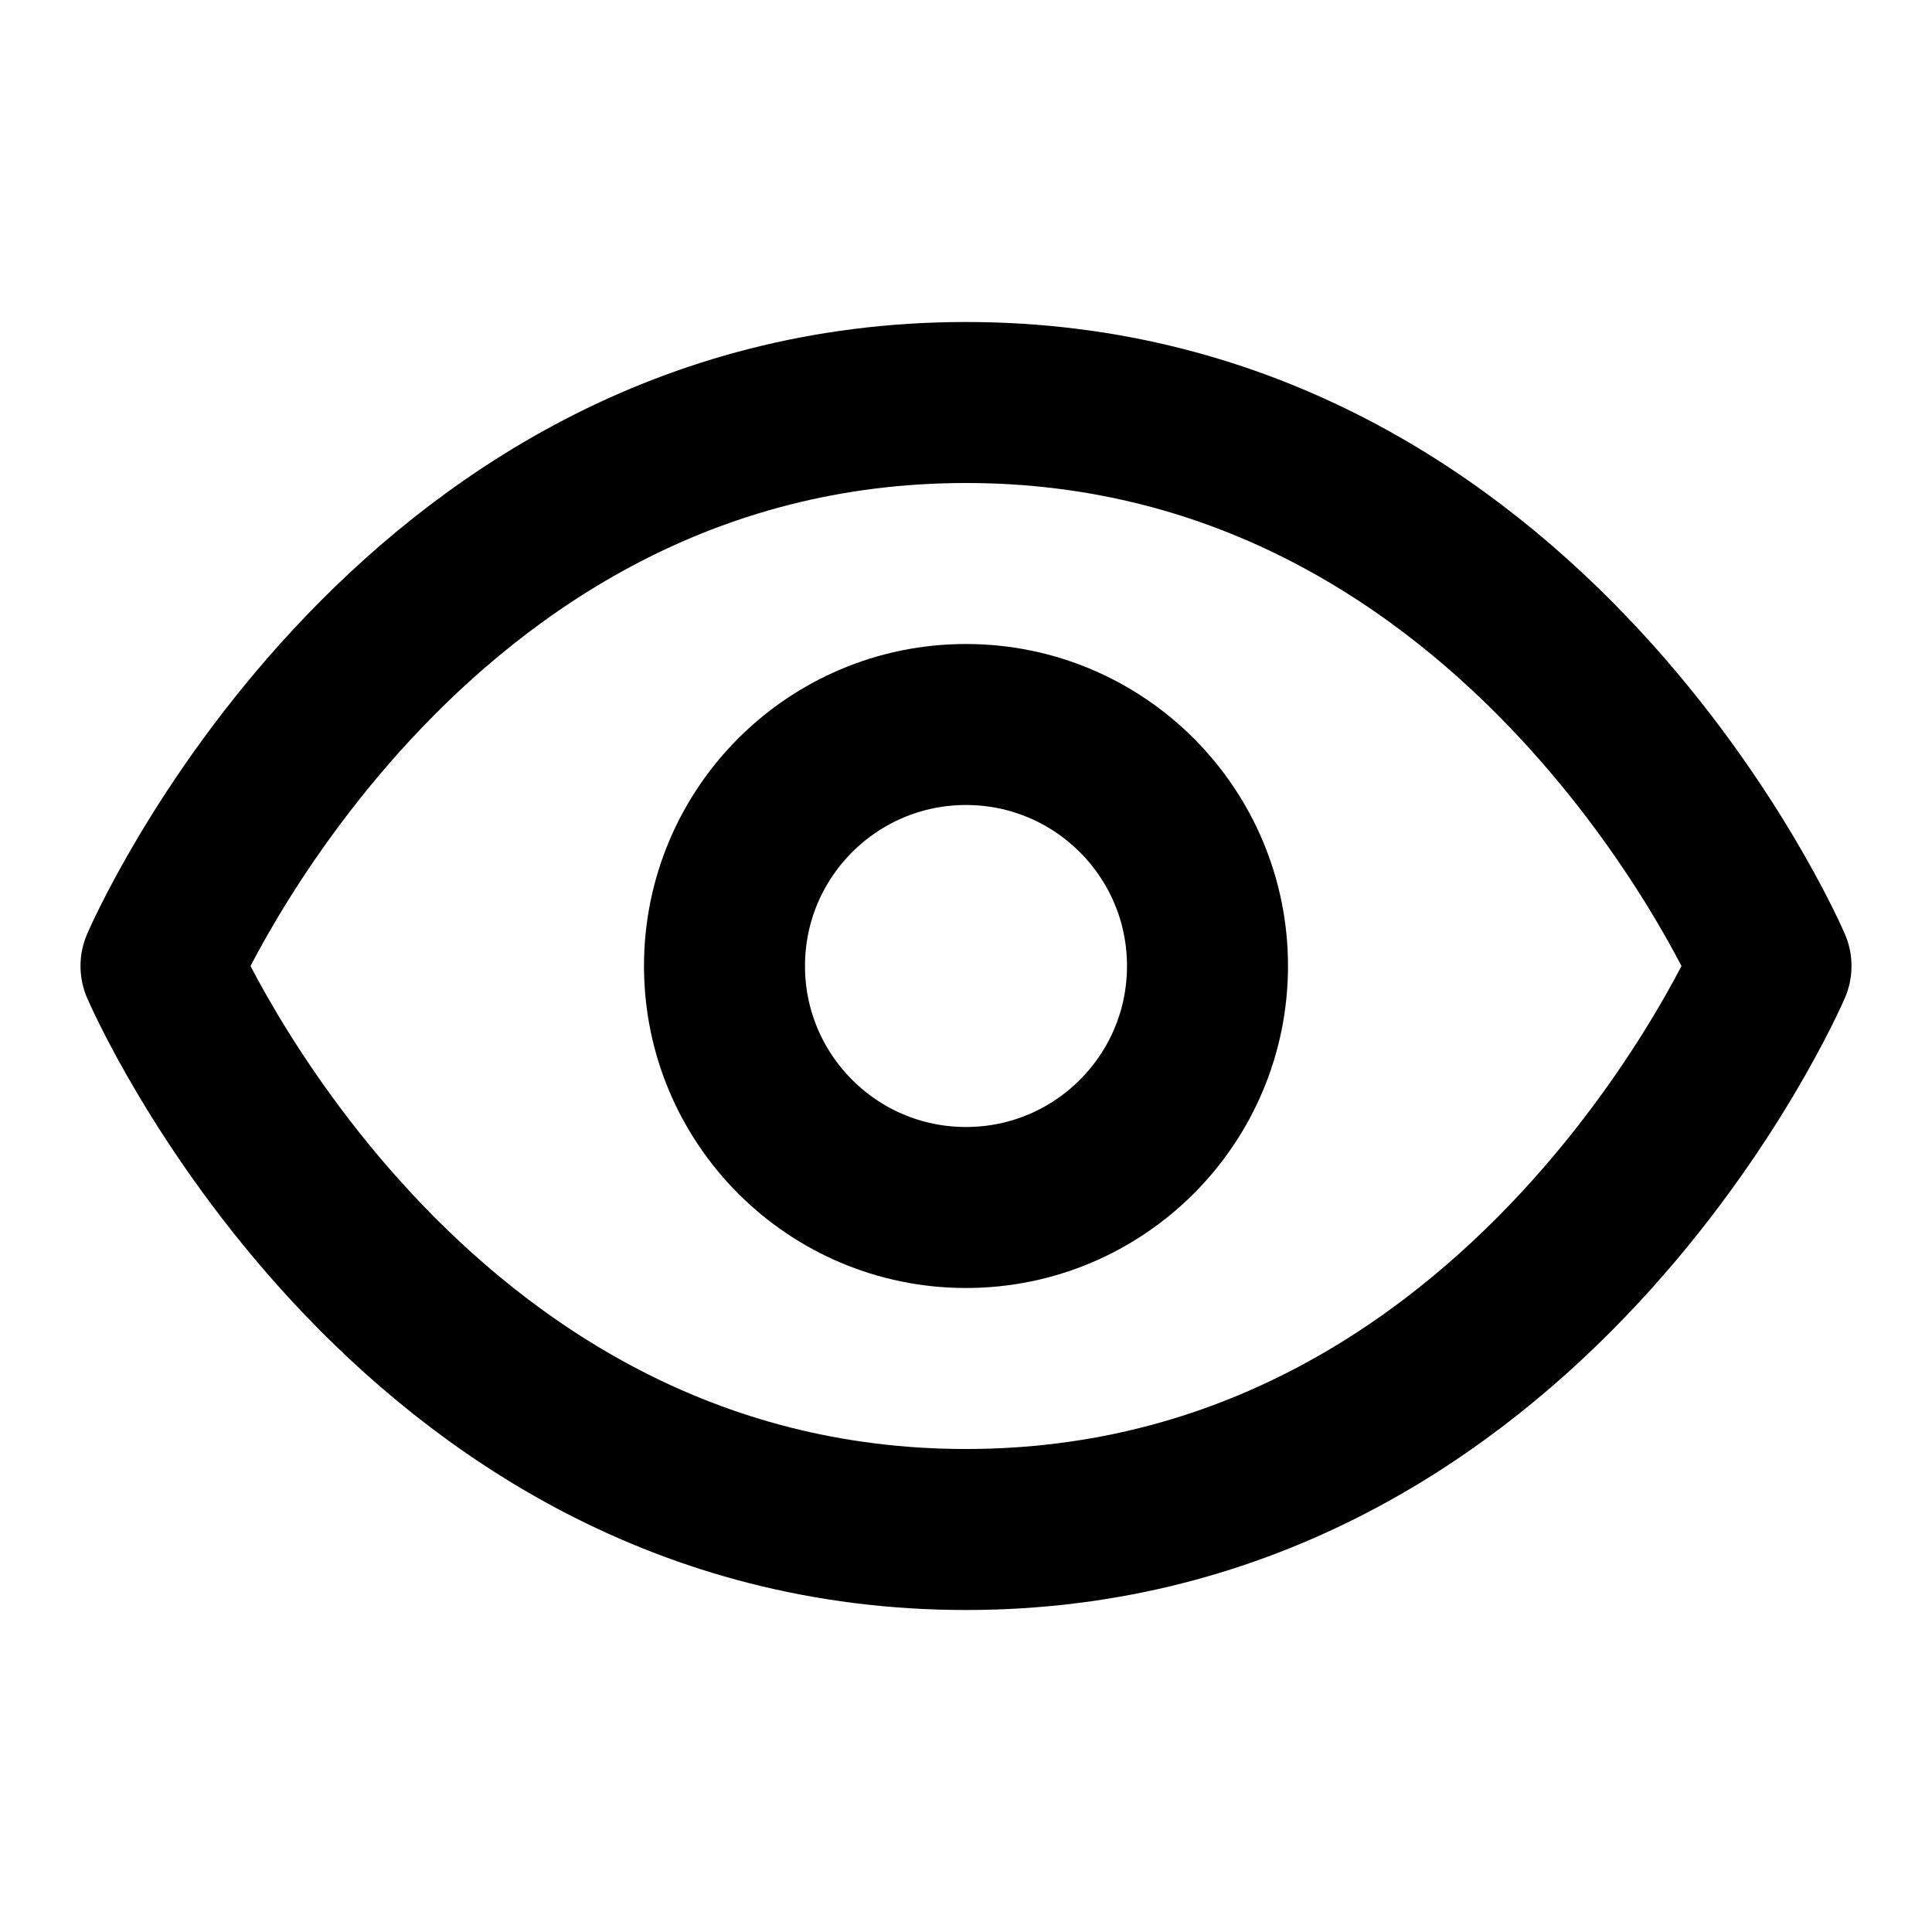 <svg width="96" height="96" viewBox="0 0 96 96" fill="none" xmlns="http://www.w3.org/2000/svg">
<path d="M8 48C8 48 20 20 48 20C76 20 88 48 88 48C88 48 76 76 48 76C20 76 8 48 8 48Z" stroke="black" stroke-width="8" stroke-linecap="round" stroke-linejoin="round"/>
<path d="M48 60C54.627 60 60 54.627 60 48C60 41.373 54.627 36 48 36C41.373 36 36 41.373 36 48C36 54.627 41.373 60 48 60Z" stroke="black" stroke-width="8" stroke-linecap="round" stroke-linejoin="round"/>
</svg>
